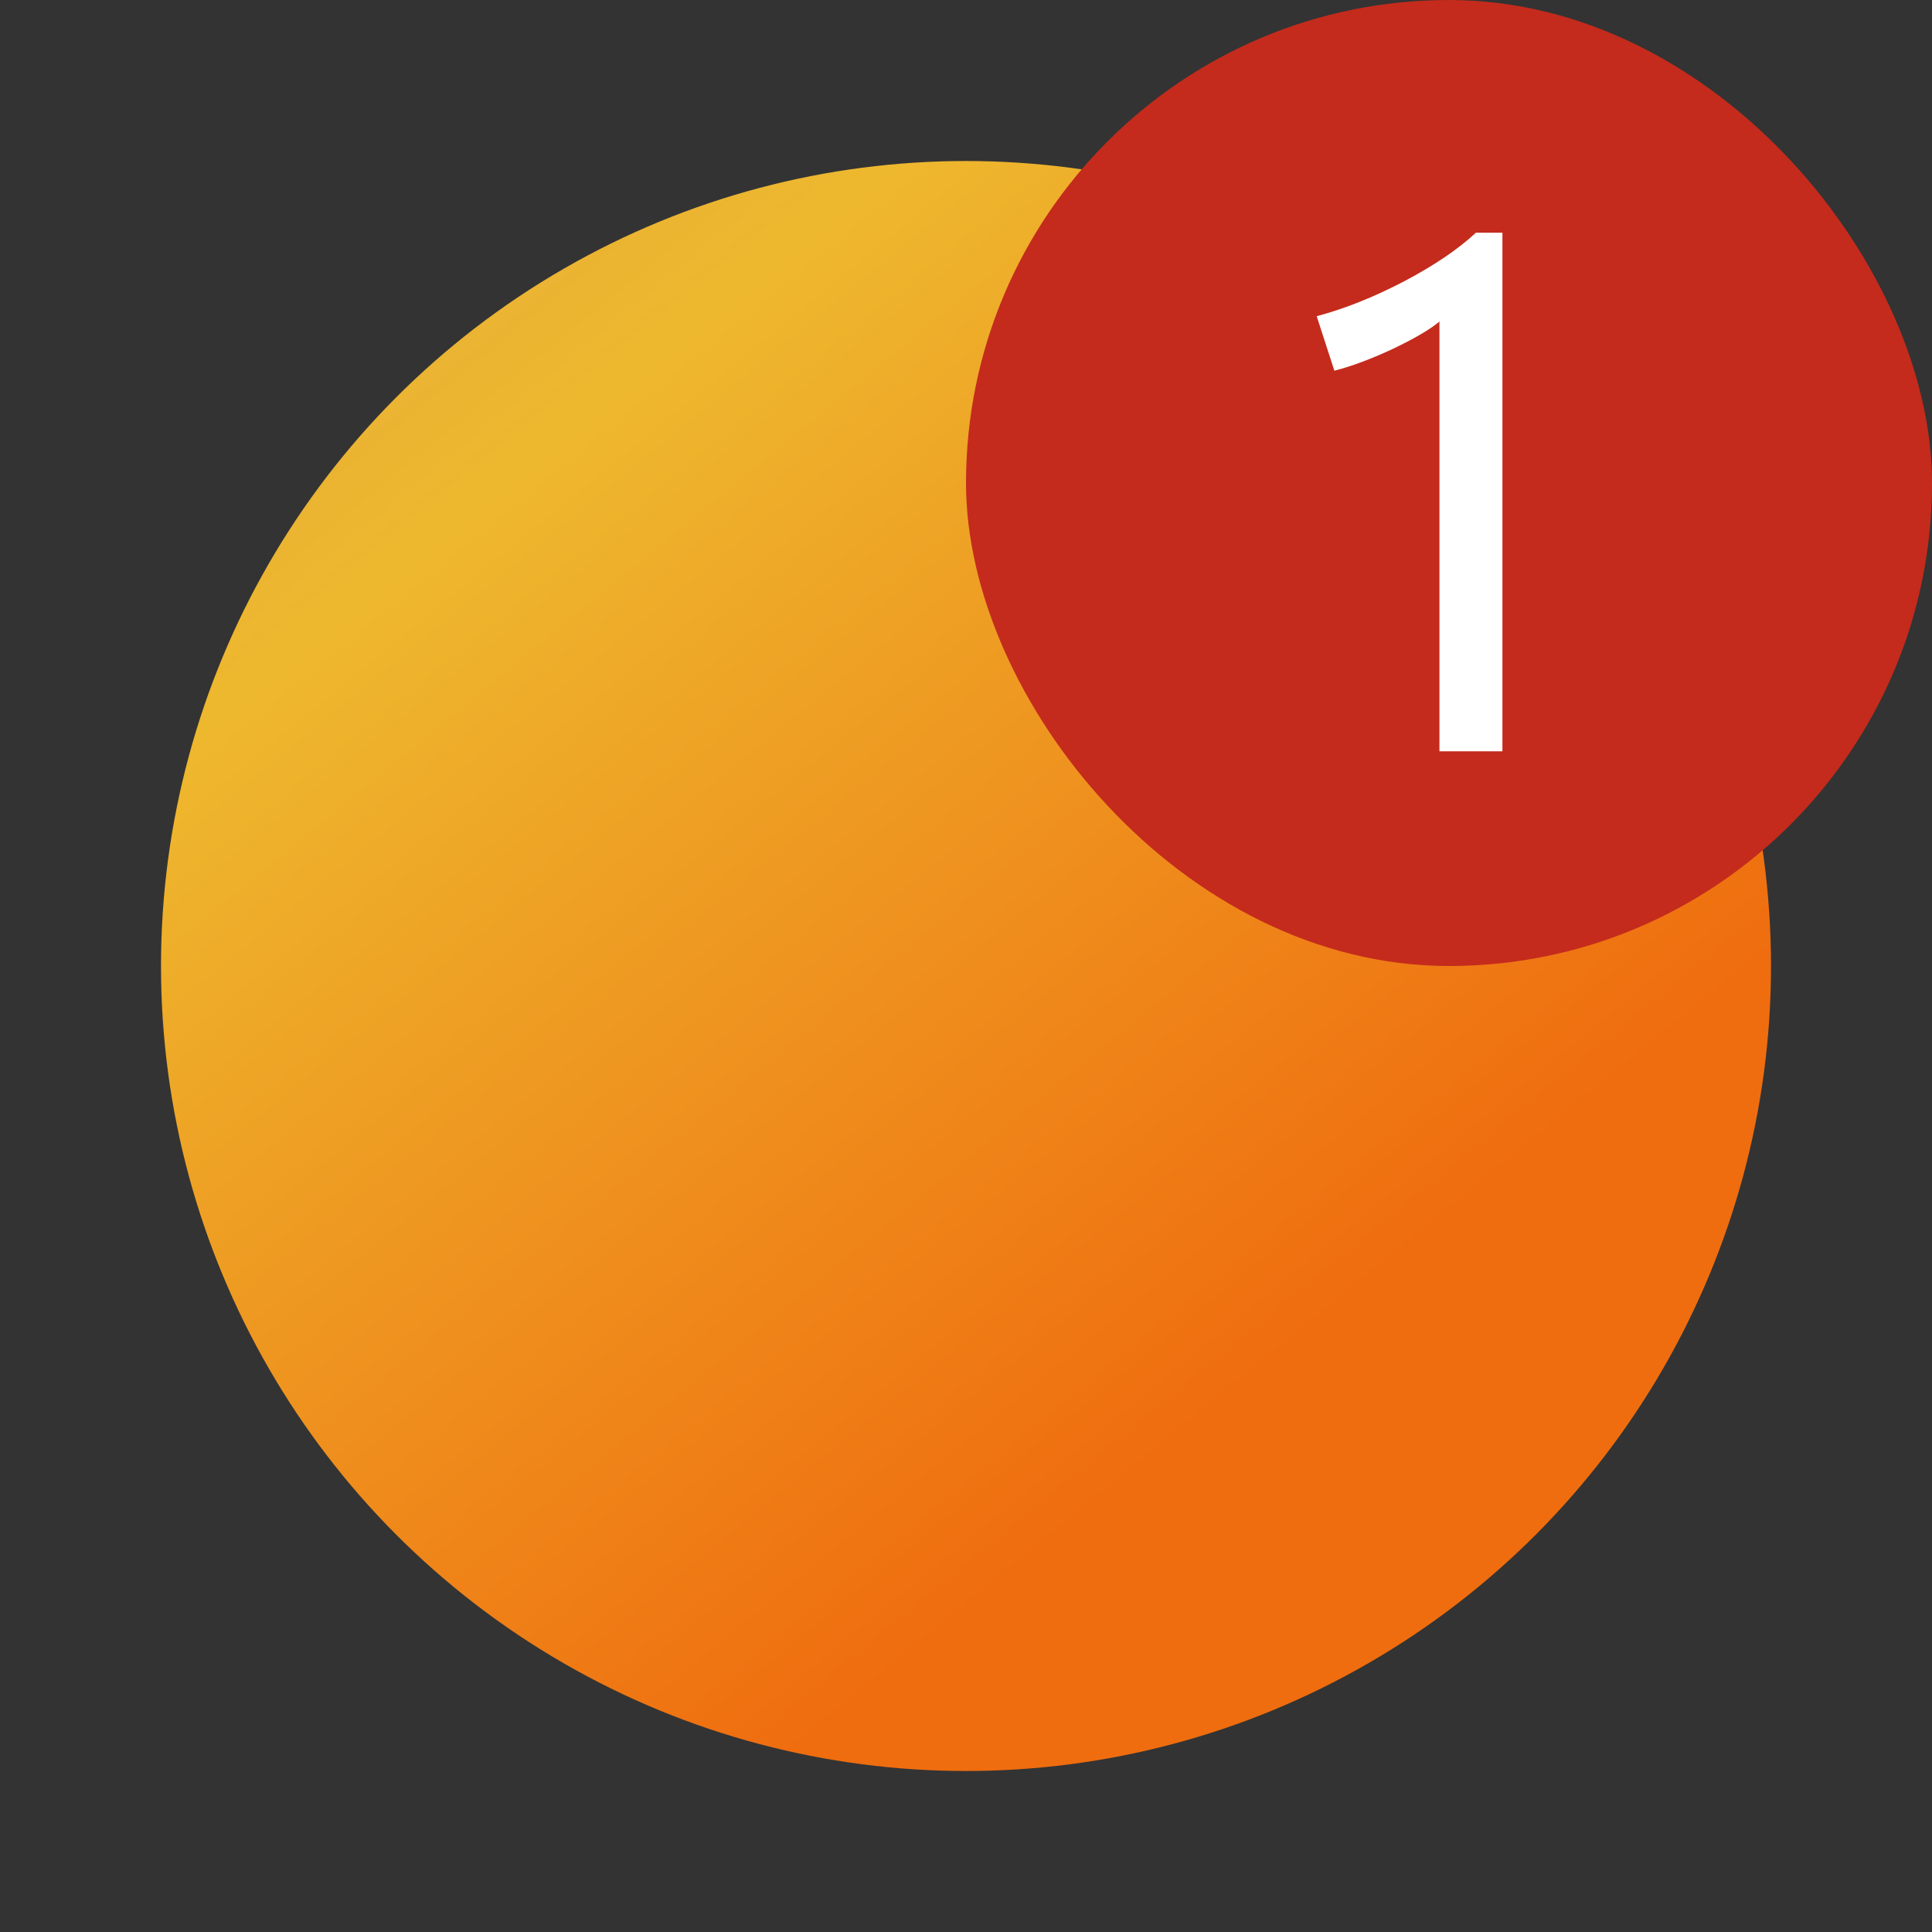 <svg xmlns="http://www.w3.org/2000/svg" width="72" height="72" viewBox="0 0 72 72" fill="none">
<rect x="0" y="0" width="72" height="72" fill="#333333" stroke="none"/>
<circle cx="36" cy="36" r="30" fill="url(#paint0_linear_2_21523)" />
<defs>
<linearGradient id="paint0_linear_2_21523" x1="49.5" y1="49" x2="0.58" y2="-10.707" gradientUnits="userSpaceOnUse">
<stop stop-color="#EF6D0F" />
<stop offset="0.563" stop-color="#EEB82E" />
<stop offset="1" stop-color="#FEB649" stop-opacity="0.78" />
</linearGradient>
</defs>
<rect x="36" width="36" height="36" rx="18" fill="#C42B1C" /><path d="M55.991 28H53.644V11.982C53.301 12.272 52.726 12.61 51.917 12.997C51.108 13.375 50.379 13.648 49.728 13.815L49.069 11.784C50.098 11.512 51.179 11.081 52.312 10.492C53.446 9.895 54.343 9.288 55.002 8.673H55.991V28Z" fill="white" /></svg>